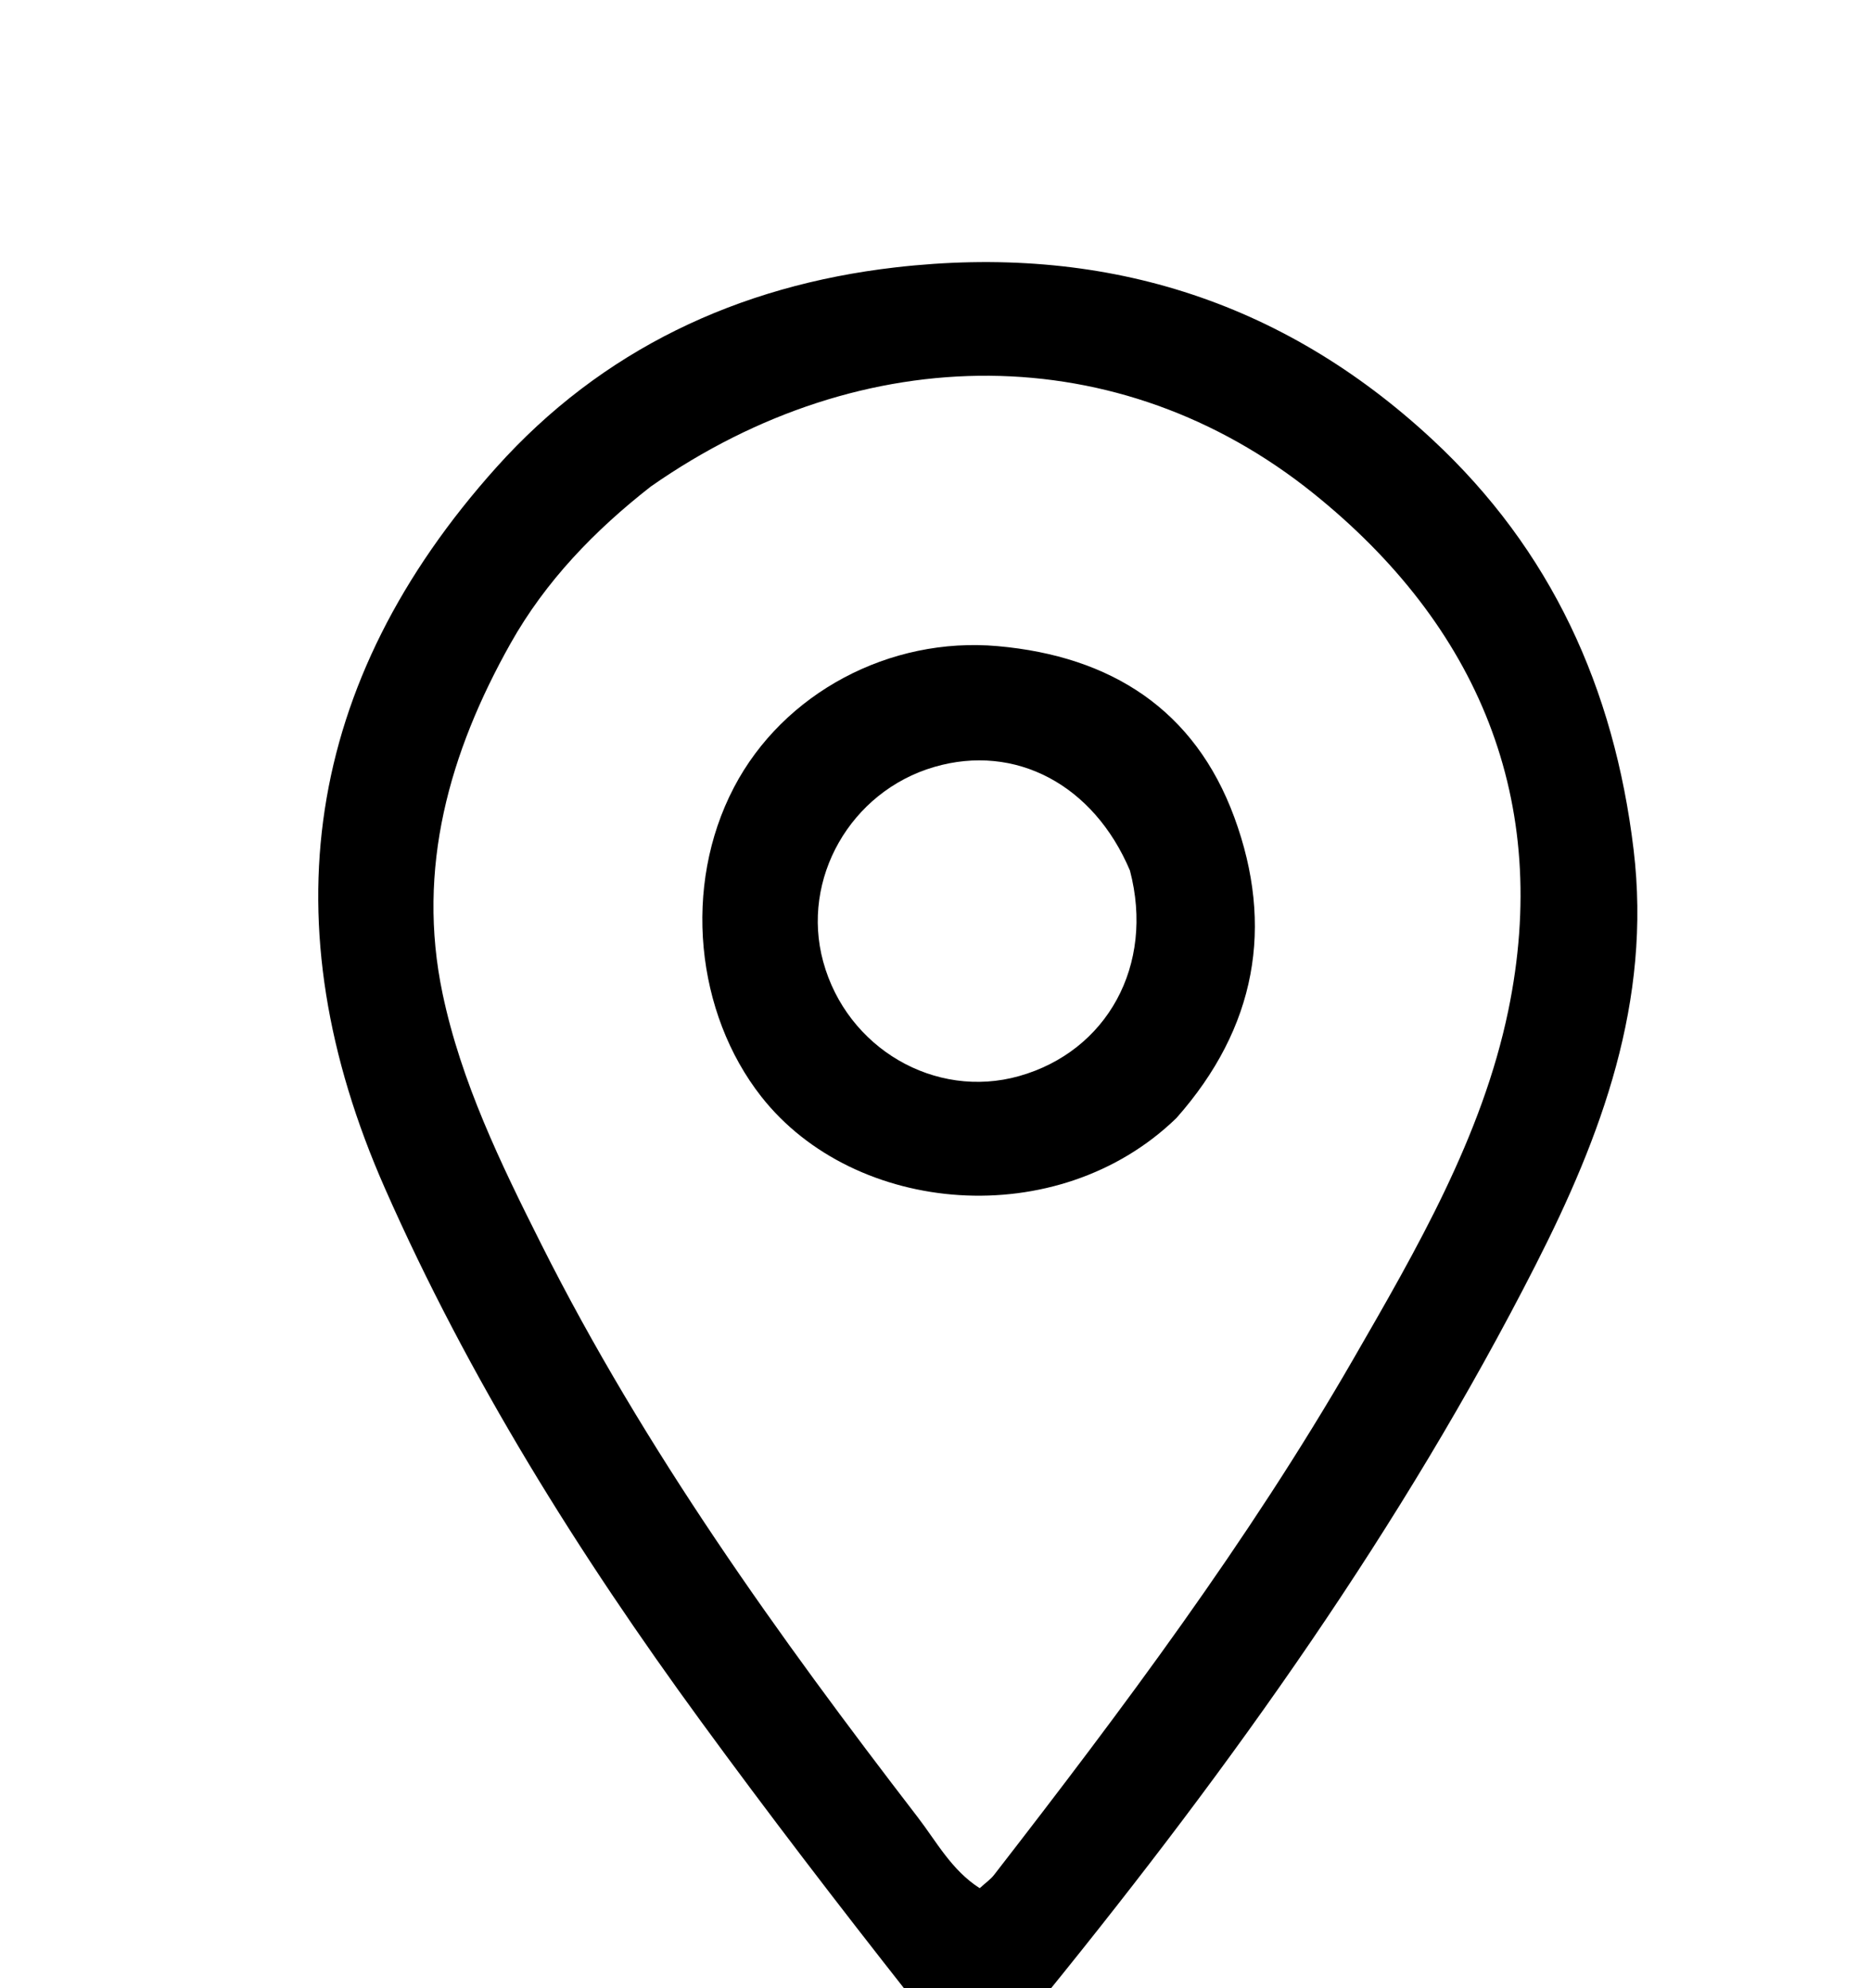 <svg version="1.1" id="Layer_1" xmlns="http://www.w3.org/2000/svg" xmlns:xlink="http://www.w3.org/1999/xlink" x="0px" y="0px"
	 width="100%" viewBox="0 0 256 272" enable-background="new 0 0 256 272" xml:space="preserve">
<path fill="#000000" opacity="1" stroke="none" 
	d="
M124.468,273 
	C114.619,260.497 105.106,248.09 95.886,235.469 
	C79.153,212.563 64.157,188.611 52.67,162.576 
	C36.722,126.429 41.59,93.297 67.914,63.941 
	C82.317,47.88 100.937,39.07 122.489,36.583 
	C150.576,33.343 175.272,40.882 195.993,60.138 
	C212.232,75.229 220.862,94.141 223.517,116.229 
	C226.017,137.03 219.092,155.437 210.079,173.125 
	C191.865,208.87 168.66,241.389 143.214,272.745 
	C136.979,273 130.958,273 124.468,273 
M89.045,66.562 
	C81.362,72.568 74.65,79.5 69.856,88.028 
	C61.48,102.932 56.962,118.814 60.552,135.923 
	C63.094,148.032 68.529,159.219 74.063,170.228 
	C88.192,198.339 106.458,223.766 125.572,248.614 
	C128.143,251.957 130.187,255.847 134.048,258.319 
	C134.838,257.596 135.53,257.125 136.018,256.495 
	C153.58,233.843 170.757,210.907 185.109,186.036 
	C193.858,170.875 202.799,155.463 206.364,138.286 
	C212.331,109.537 202.22,85.575 179.668,67.467 
	C153.234,46.241 118.221,46.17 89.045,66.562 
z"/>
<path fill="#000000" opacity="1" stroke="none" 
	d="
M160.96,152.962 
	C144.72,168.704 116.948,166.296 104.169,150.032 
	C95.207,138.625 93.345,121.256 100.419,107.729 
	C107.177,94.805 121.723,87.076 136.526,88.398 
	C152.003,89.779 163.461,97.068 168.886,111.817 
	C174.361,126.702 171.905,140.604 160.96,152.962 
M154.603,119.092 
	C149.629,107.346 138.927,101.685 127.822,104.928 
	C116.373,108.271 109.544,120.247 112.634,131.563 
	C115.87,143.411 127.941,150.461 139.439,147.217 
	C151.434,143.832 158.019,132.091 154.603,119.092 
z"/>
</svg>